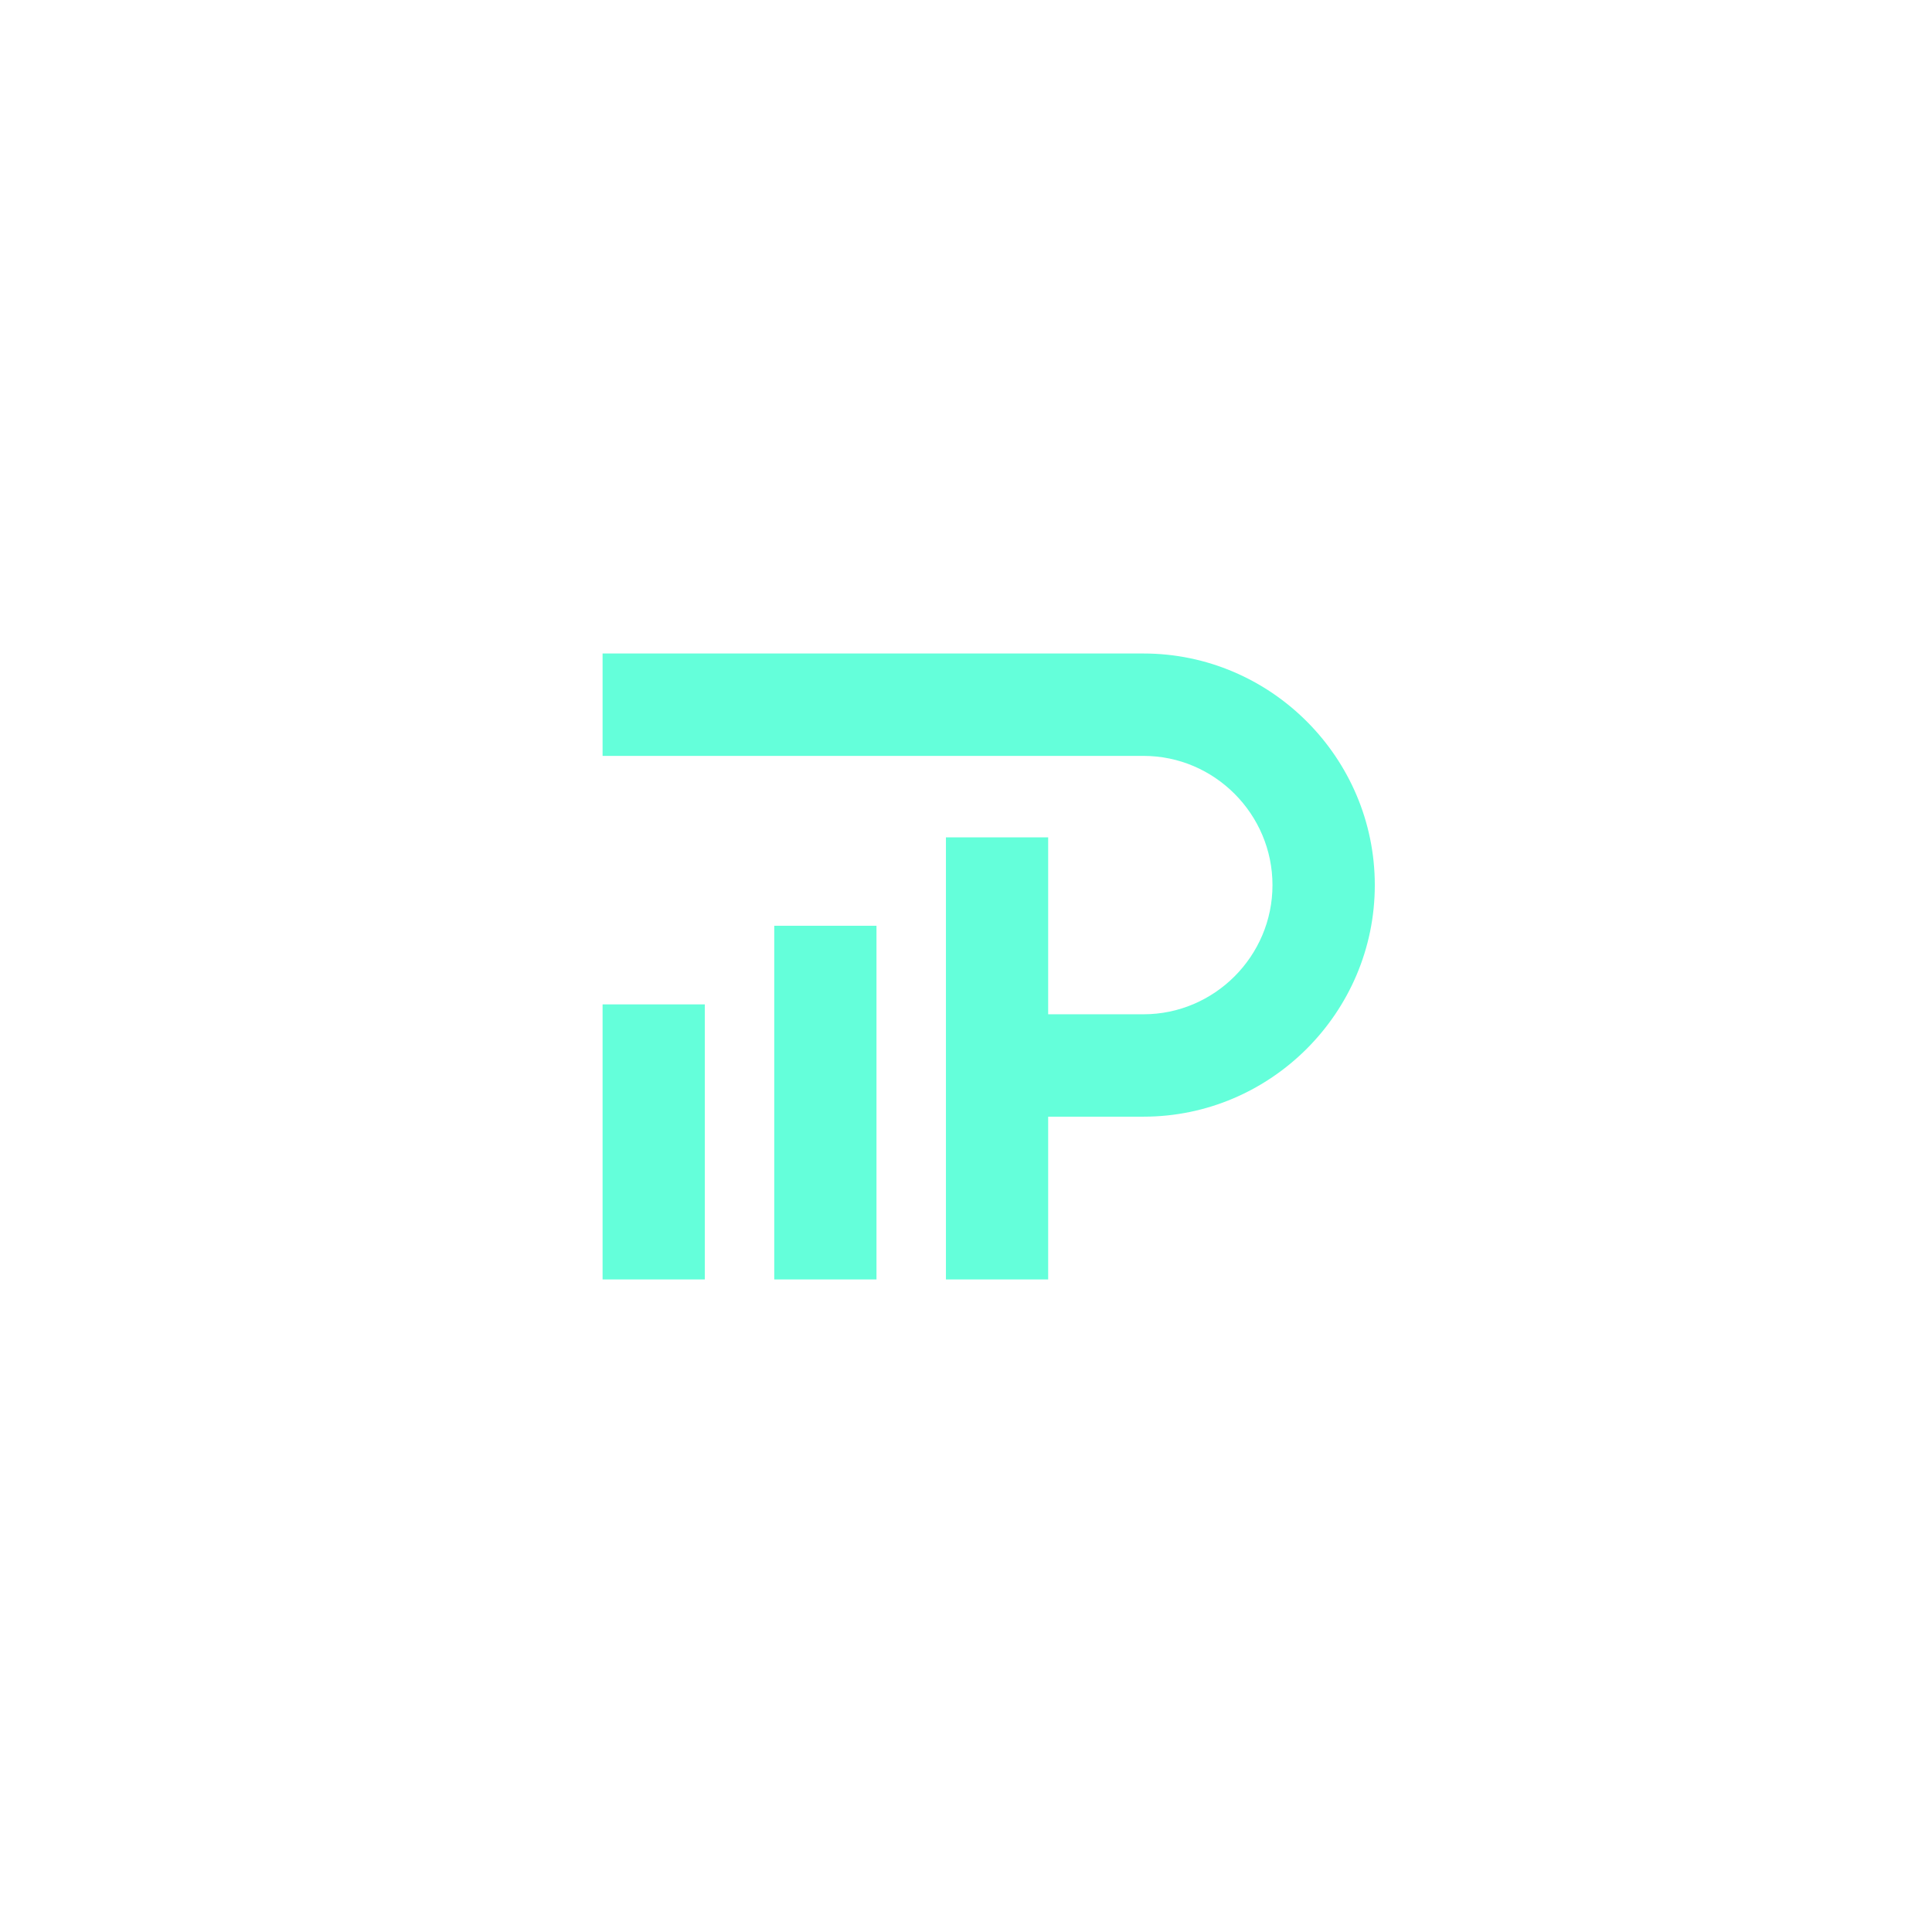 <svg xmlns="http://www.w3.org/2000/svg" xmlns:xlink="http://www.w3.org/1999/xlink" width="500" zoomAndPan="magnify" viewBox="0 0 375 375" height="500" preserveAspectRatio="xMidYMid meet" version="1.0"><defs><clipPath id="80ee33f8a4"><path d="M 116.902 126.844 L 266.902 126.844 L 266.902 248.344 L 116.902 248.344 Z M 116.902 126.844 " clip-rule="nonzero"/></clipPath></defs><g clip-path="url(#80ee33f8a4)"><path fill="#64ffda" d="M 136.805 126.844 L 116.961 126.844 L 116.961 146.719 L 221.957 146.719 C 235.723 146.719 246.988 158.004 246.988 171.801 C 246.988 185.586 235.723 196.871 221.957 196.871 L 203.449 196.871 L 203.449 162.531 L 183.605 162.531 L 183.605 248.344 L 203.449 248.344 L 203.449 216.746 L 221.957 216.746 C 246.648 216.746 266.848 196.516 266.848 171.801 C 266.848 147.074 246.648 126.844 221.957 126.844 Z M 116.961 194.953 L 136.805 194.953 L 136.805 248.344 L 116.961 248.344 Z M 150.281 179.695 L 170.125 179.695 L 170.125 248.344 L 150.281 248.344 Z M 150.281 179.695 " fill-opacity="1" fill-rule="evenodd"/></g></svg>
